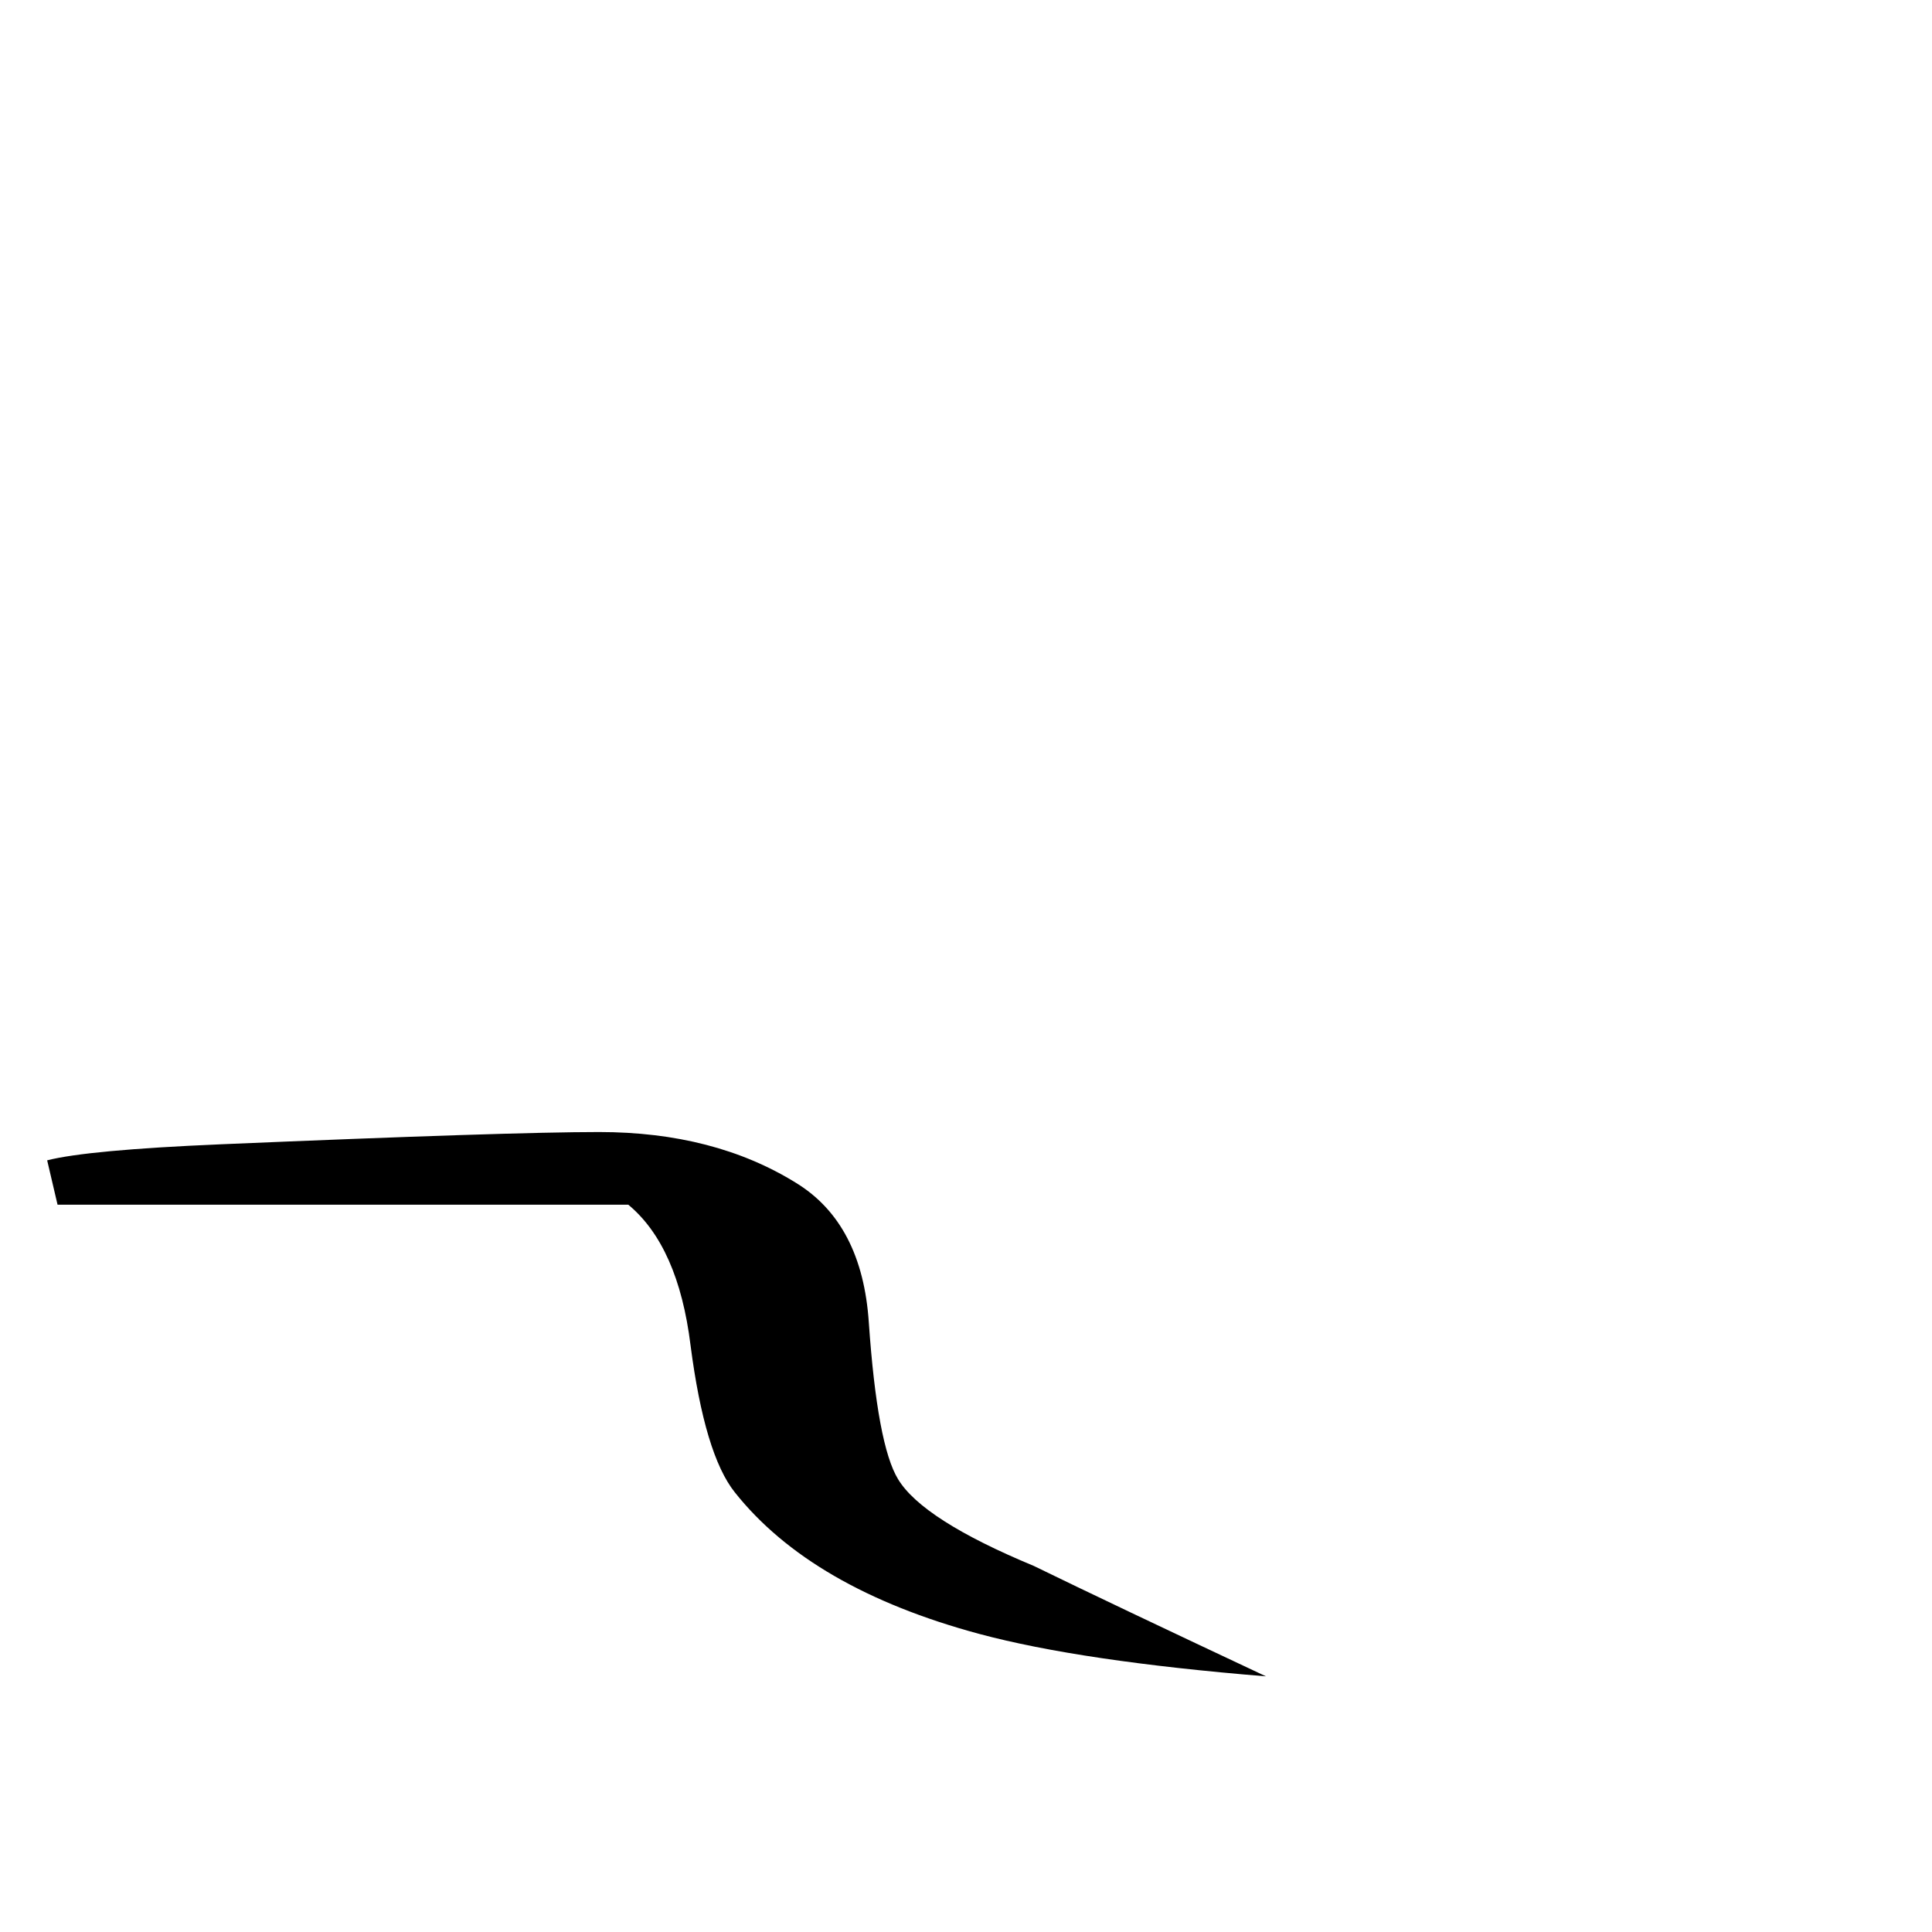 <?xml version="1.0" standalone="no"?>
<!DOCTYPE svg PUBLIC "-//W3C//DTD SVG 1.1//EN" "http://www.w3.org/Graphics/SVG/1.1/DTD/svg11.dtd" >
<svg viewBox="0 -442 2048 2048">
  <g transform="matrix(1 0 0 -1 0 1606)">
   <path fill="currentColor"
d="M1342 271q-196 16 -304 45q-178 48 -259 150q-32 40 -47 156q-13 105 -66 149h-605l-11 47q43 11 184 17q306 13 401 13q122 0 209 -54q70 -43 77 -148q9 -130 31 -166q26 -43 144 -92q82 -40 246 -117z" />
  </g>

</svg>
